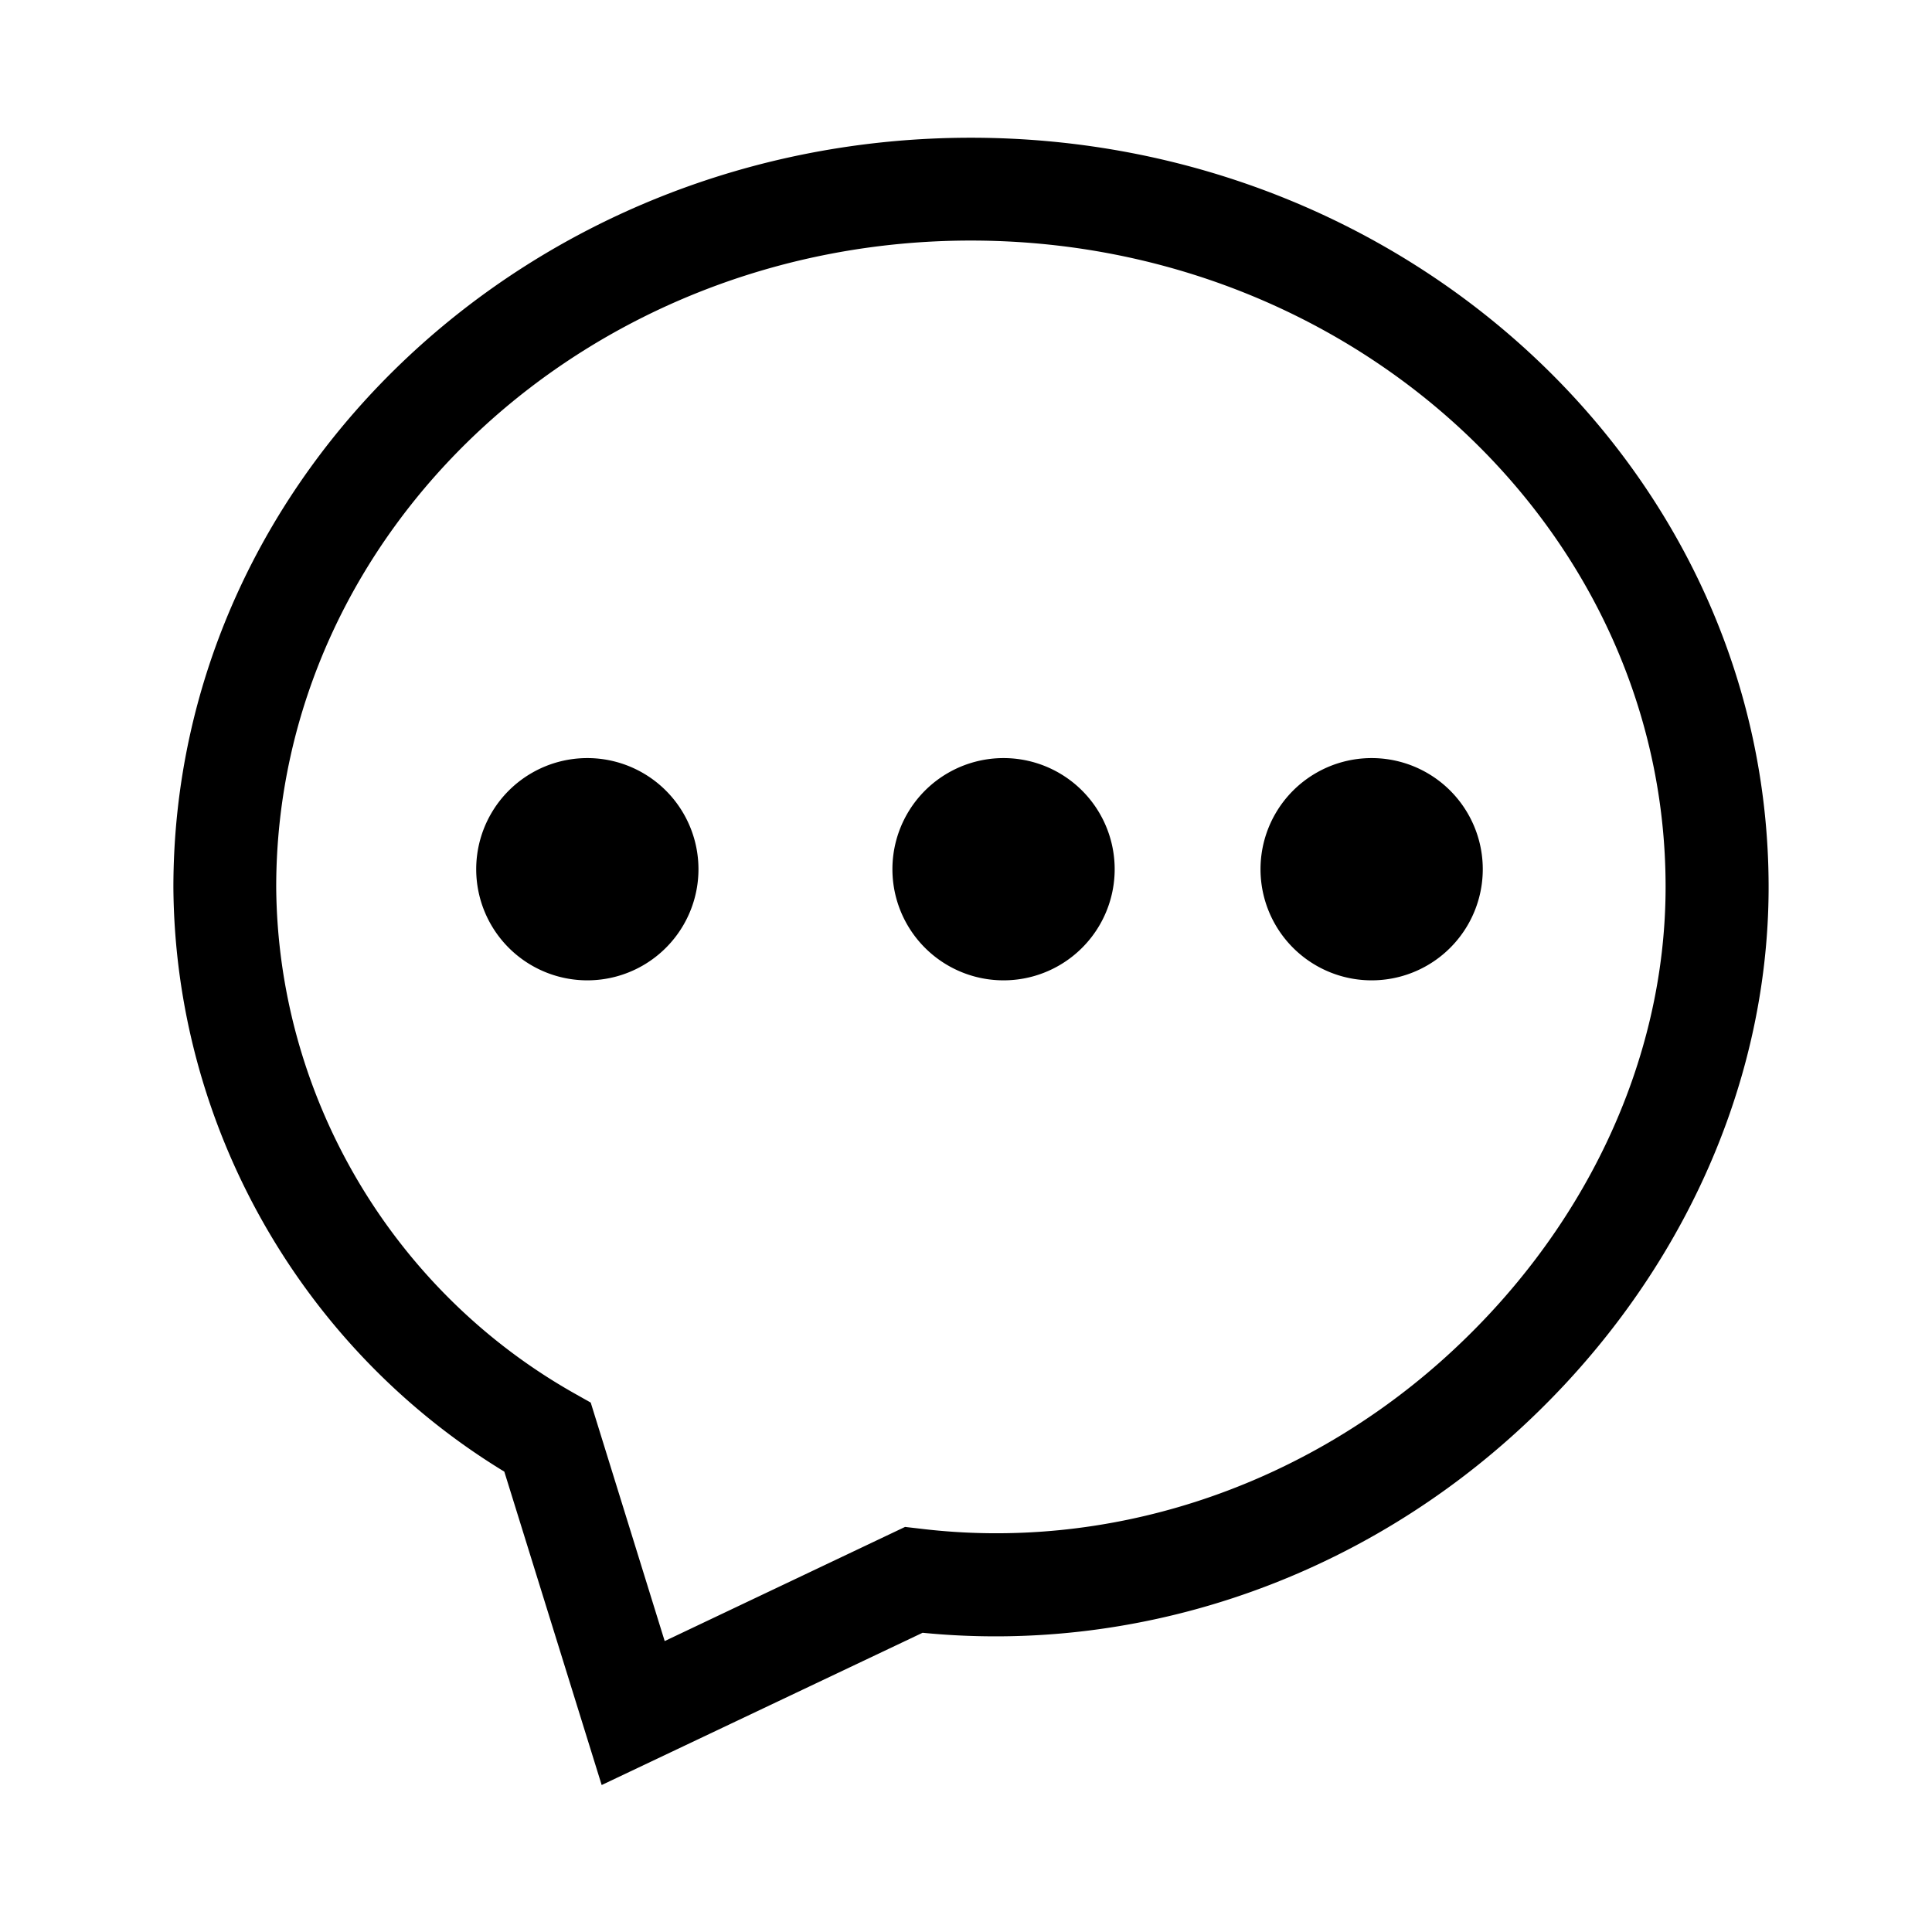 <?xml version="1.0" standalone="no"?><!DOCTYPE svg PUBLIC "-//W3C//DTD SVG 1.1//EN" "http://www.w3.org/Graphics/SVG/1.1/DTD/svg11.dtd"><svg class="icon" width="128px" height="128.00px" viewBox="0 0 1024 1024" version="1.1" xmlns="http://www.w3.org/2000/svg"><path d="M318.9 946.1L267.3 780C159.7 714.5 92.8 596.9 91.9 470.4 91.9 251.2 281.5 73 514.6 73s422.8 178.2 422.8 397.2c0 108.3-50.2 215-137.8 292.6-86.4 76.6-199.2 113.6-310.6 102.6l-170.1 80.7z m195.7-818.6c-203 0-368.2 153.7-368.2 342.7 0.8 110.5 61 213.2 157.3 267.9l9.4 5.3 39.2 126.4 127.4-60.5 7.8 0.9c98.5 12 199-20.3 275.9-88.4 75.9-67.3 119.4-159 119.4-251.7 0.1-188.9-165.1-342.6-368.2-342.6zM311.3 460.7m-58.9 0a58.9 58.9 0 1 0 117.8 0 58.9 58.9 0 1 0-117.8 0ZM531.9 460.7m-58.9 0a58.9 58.9 0 1 0 117.8 0 58.9 58.9 0 1 0-117.8 0ZM727 460.7m-58.9 0a58.9 58.9 0 1 0 117.8 0 58.9 58.9 0 1 0-117.8 0Z" /></svg>